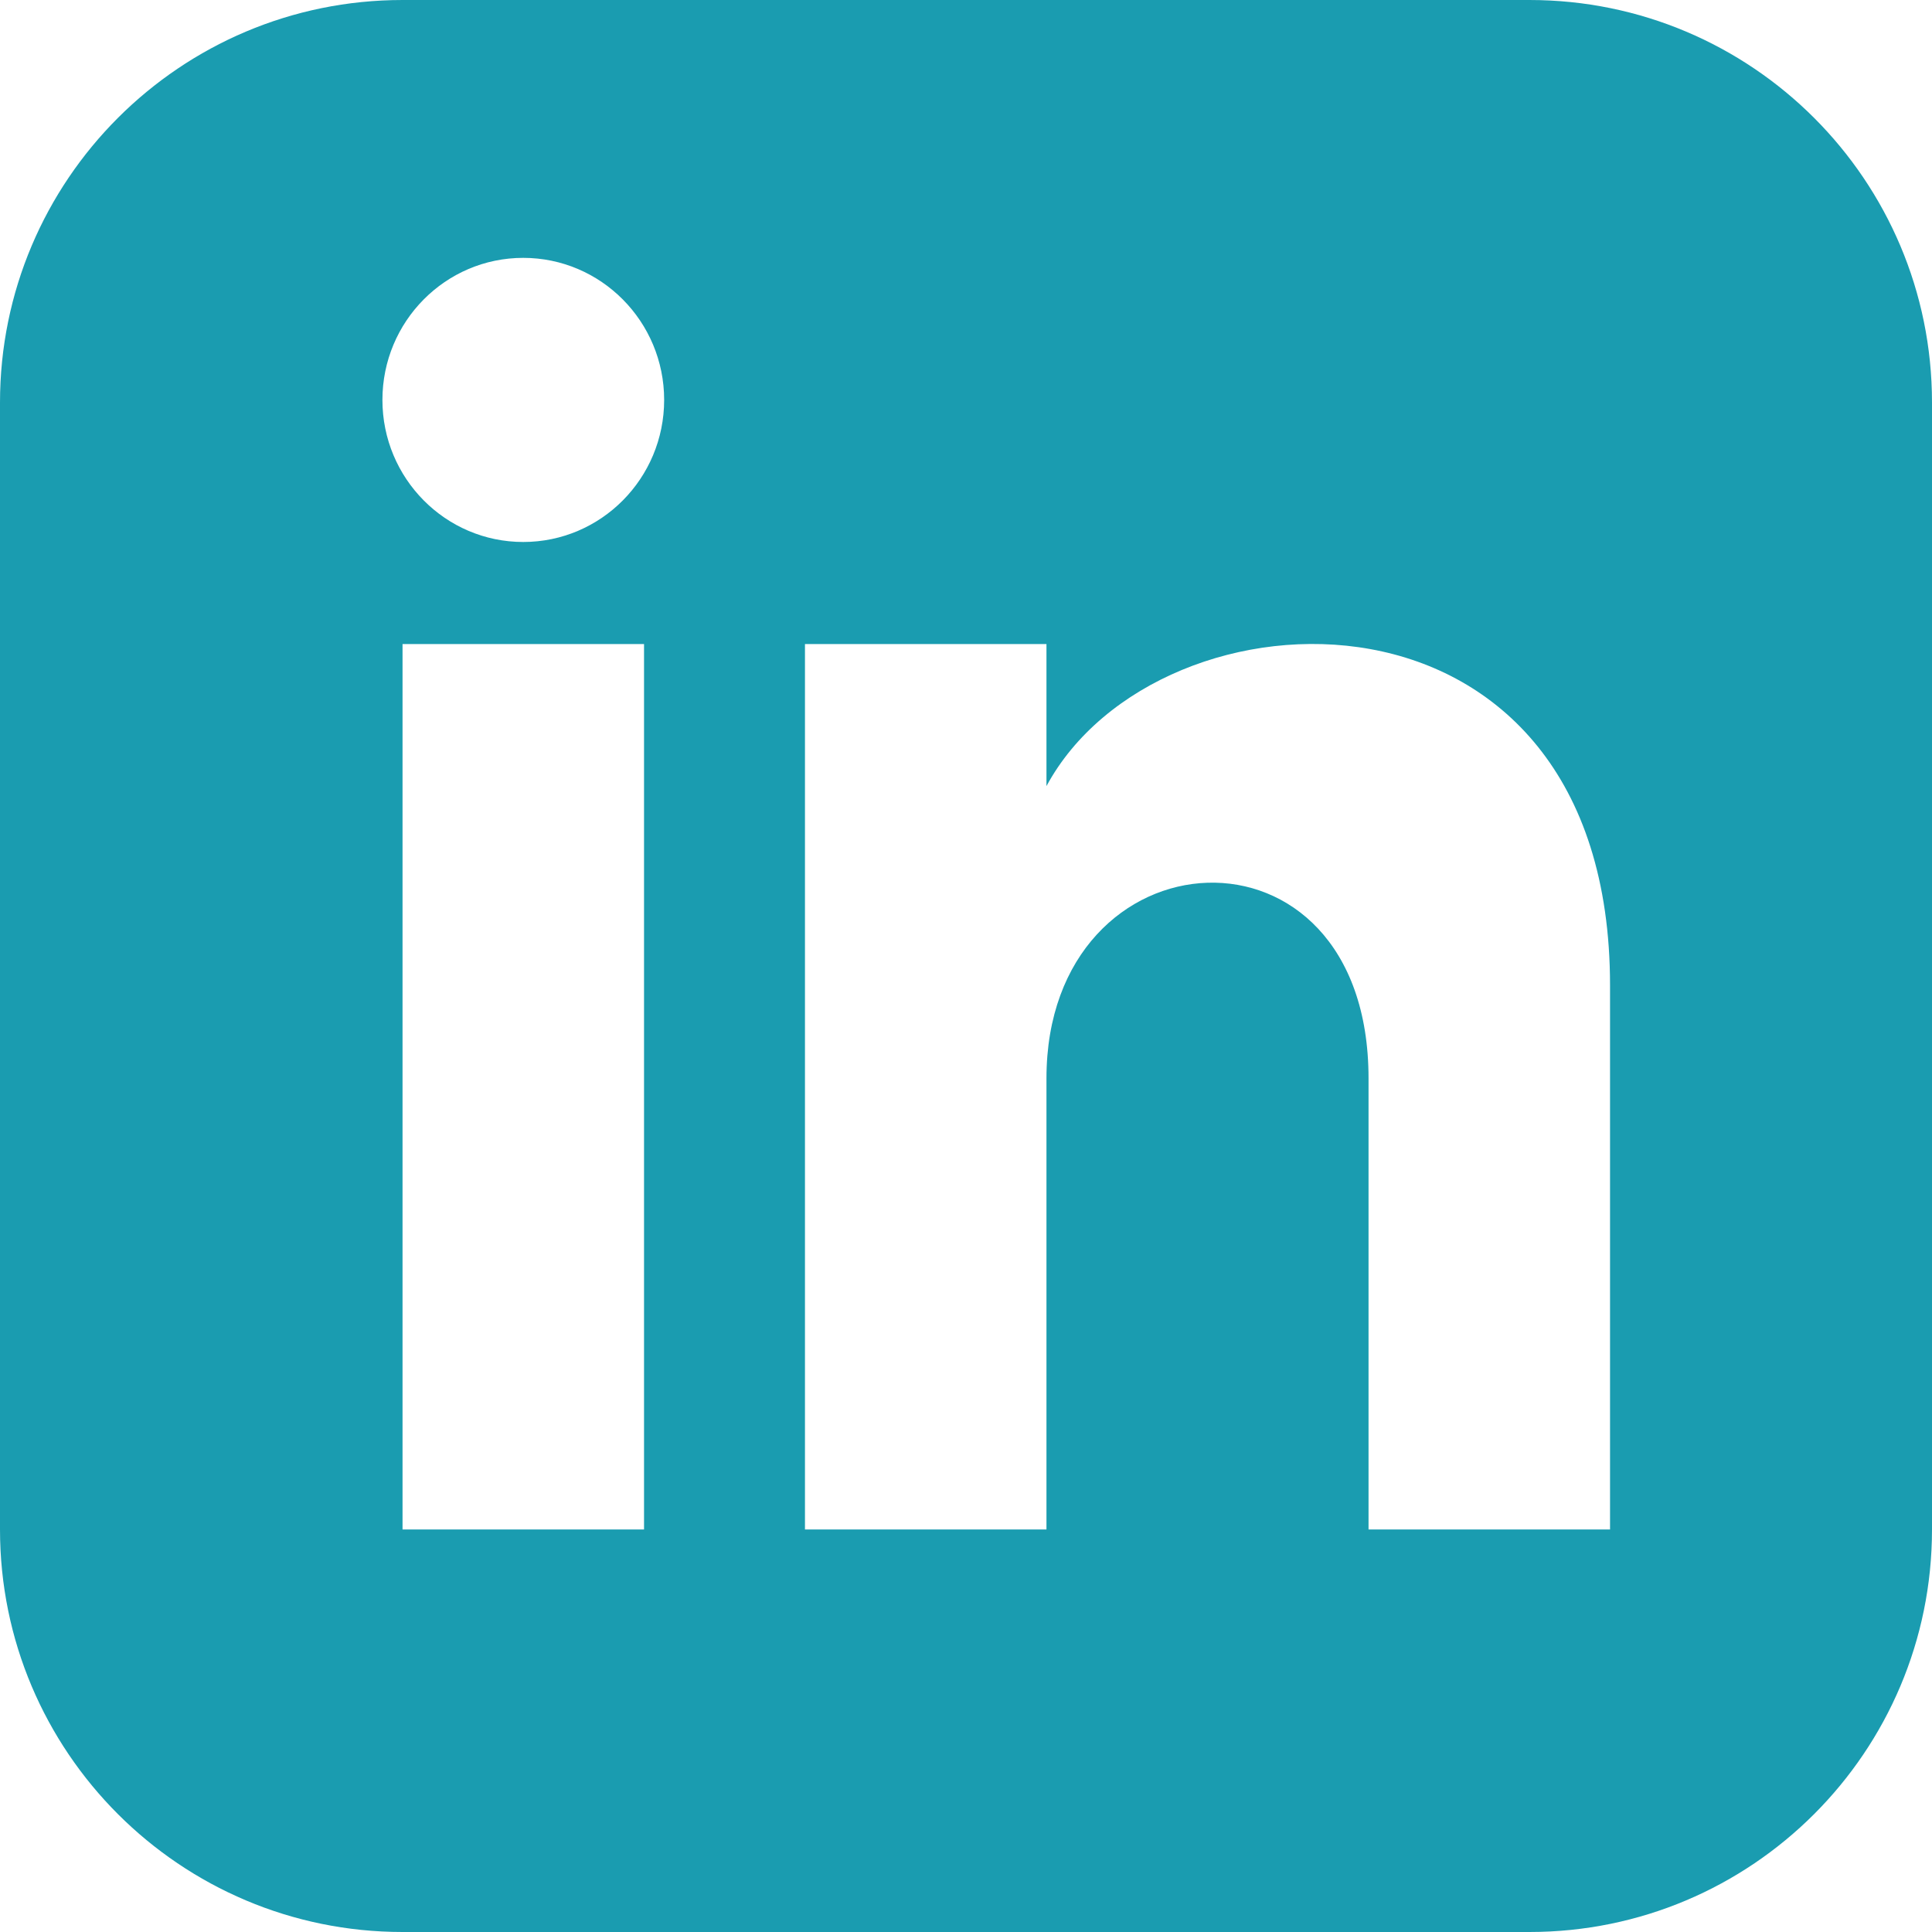 <svg width="17" height="17" viewBox="0 0 17 17" fill="none" xmlns="http://www.w3.org/2000/svg">
<g clip-path="url(#clip0_8690_46037)">
<path d="M13.458 0H3.542C1.586 0 0 1.586 0 3.542V13.458C0 15.414 1.586 17 3.542 17H13.458C15.415 17 17 15.414 17 13.458V3.542C17 1.586 15.415 0 13.458 0ZM5.667 13.458H3.542V5.667H5.667V13.458ZM4.604 4.769C3.92 4.769 3.365 4.209 3.365 3.519C3.365 2.829 3.92 2.269 4.604 2.269C5.288 2.269 5.844 2.829 5.844 3.519C5.844 4.209 5.289 4.769 4.604 4.769ZM14.167 13.458H12.042V9.489C12.042 7.103 9.208 7.284 9.208 9.489V13.458H7.083V5.667H9.208V6.917C10.197 5.085 14.167 4.95 14.167 8.671V13.458Z" fill="#1A9CB0"/>
</g>
<defs>
<clipPath id="clip0_8690_46037">
<rect width="17" height="17" fill="white"/>
</clipPath>
</defs>
</svg>
